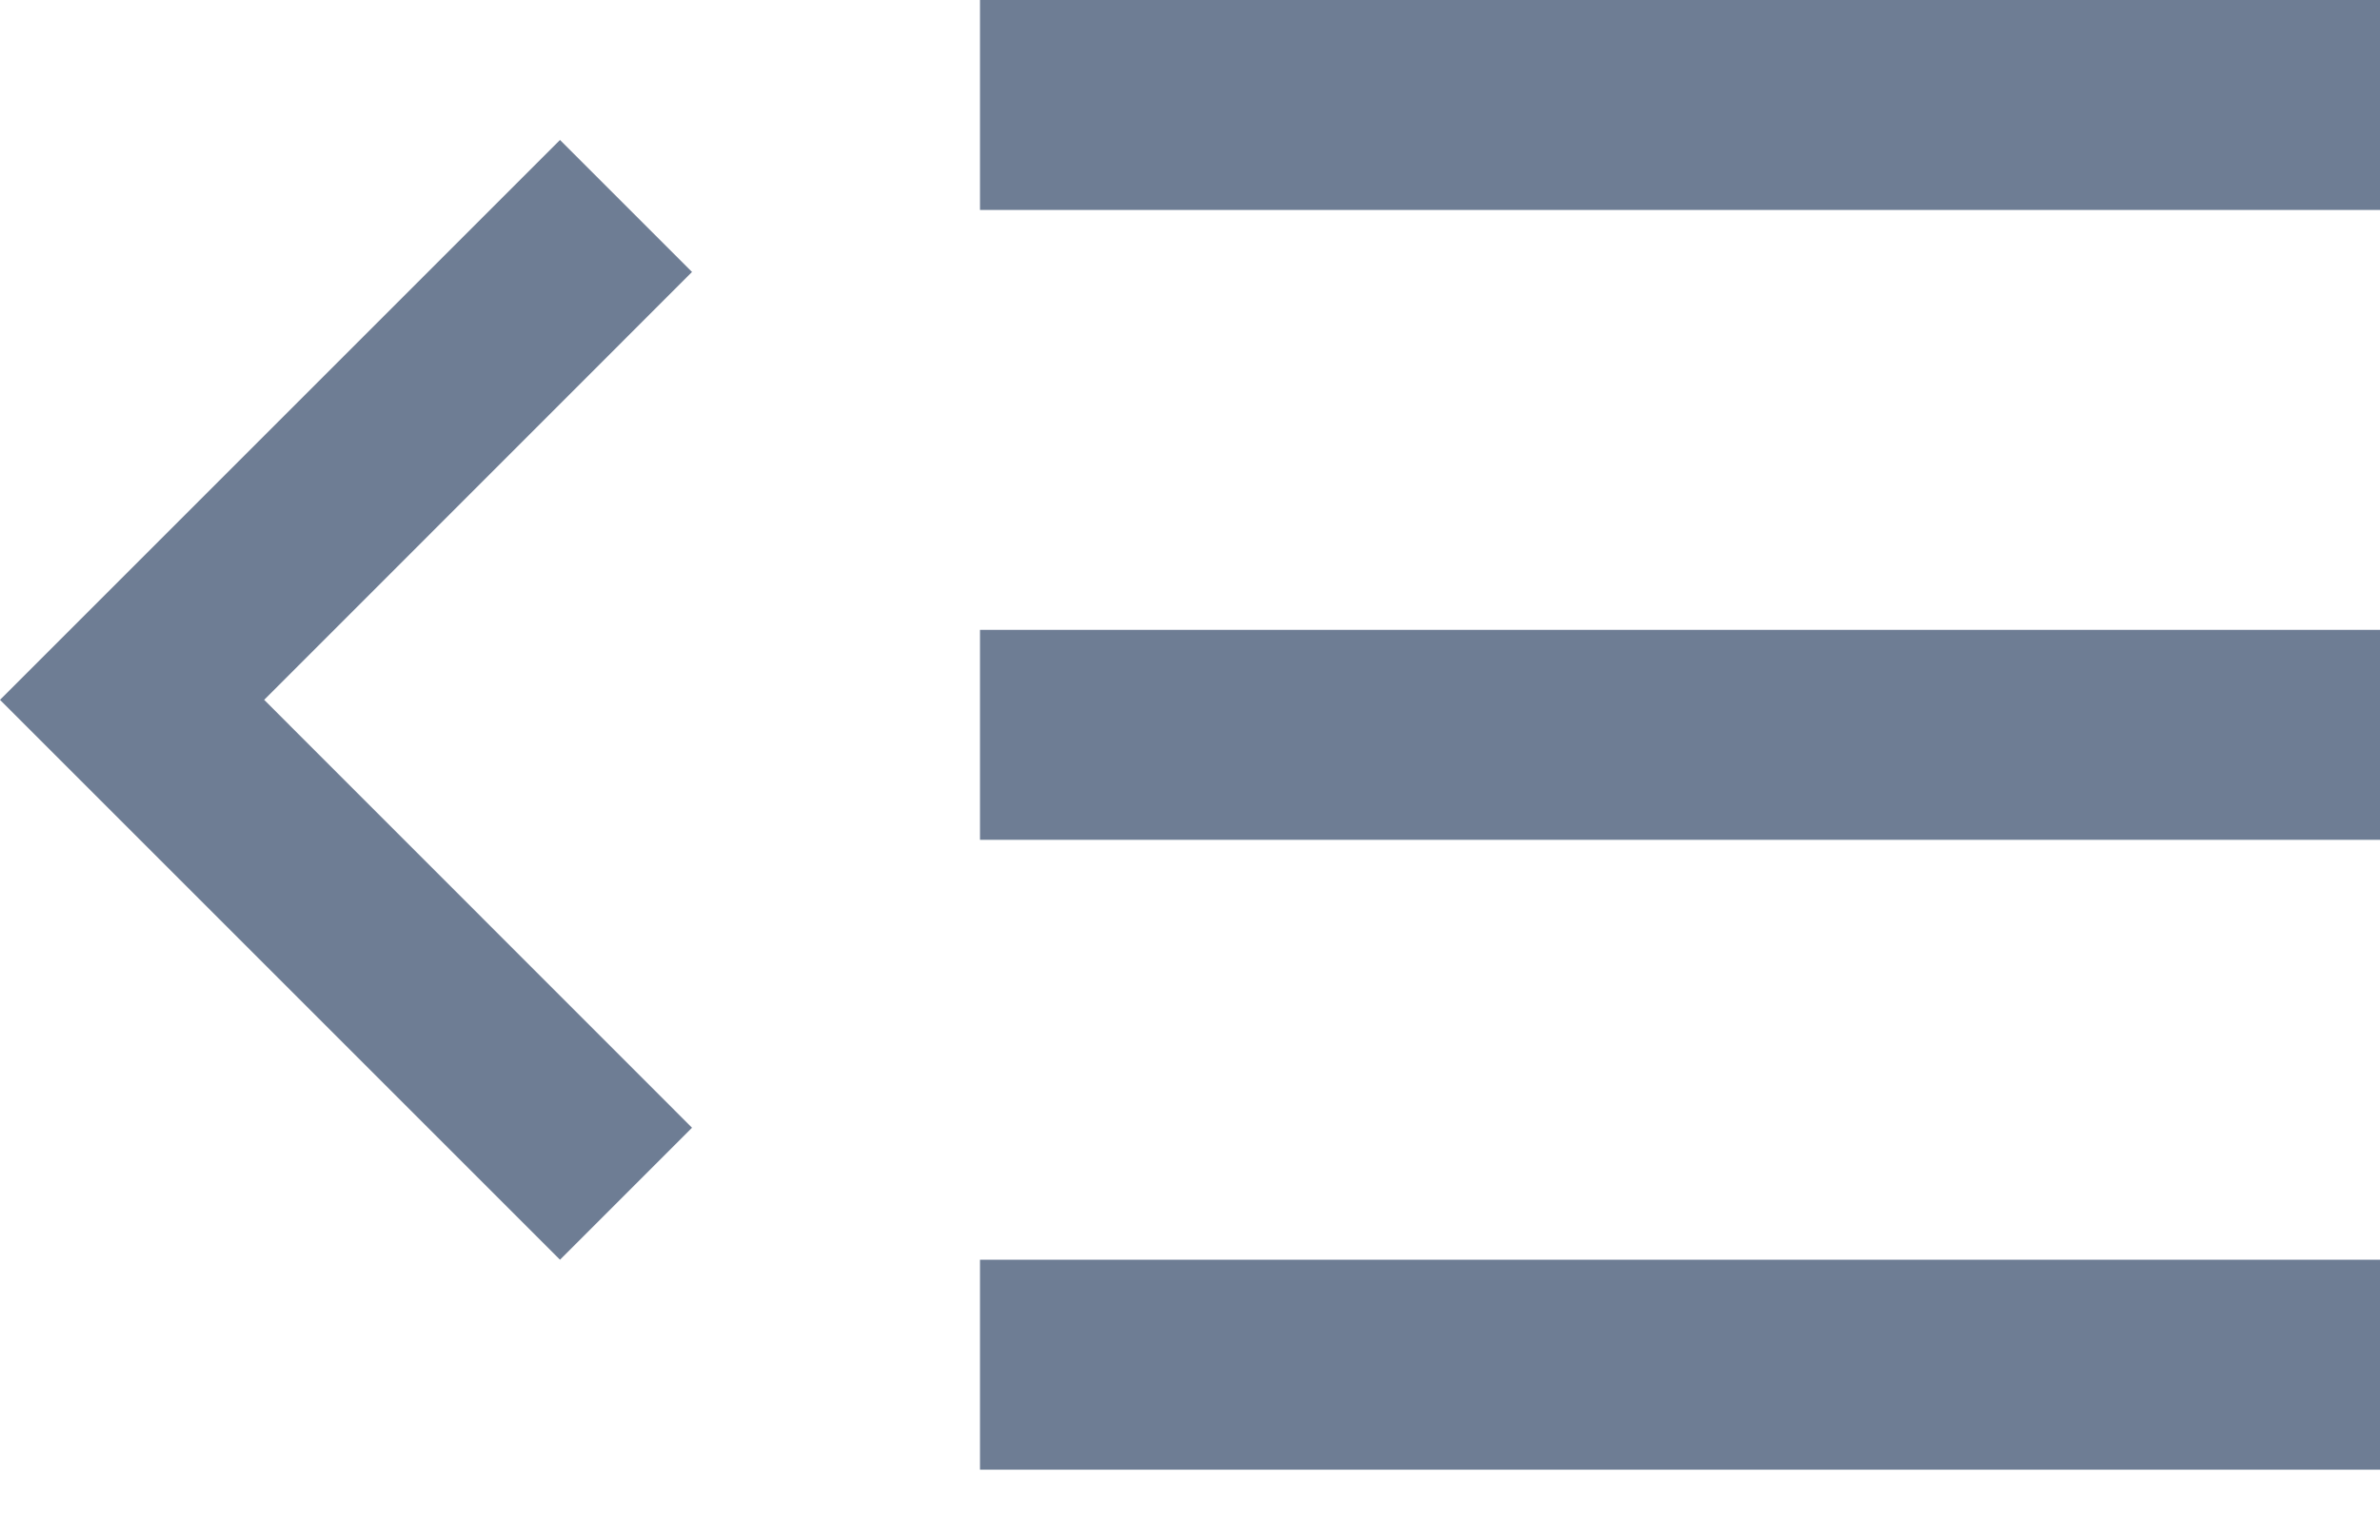 <svg xmlns="http://www.w3.org/2000/svg" width="17" height="11" viewBox="0 0 17 11" fill="none" style="&#10;">
    <rect x="7" width="10" height="1.5" fill="#6E7D94"/>
    <path d="M4.943 8.057L1.887 5L4.943 1.943L4 1L0 5L4 9L4.943 8.057Z" fill="#6E7D94"/>
    <rect x="7" y="4.5" width="10" height="1.5" fill="#6E7D94"/>
    <rect x="7" y="9" width="10" height="1.5" fill="#6E7D94"/>
</svg>
